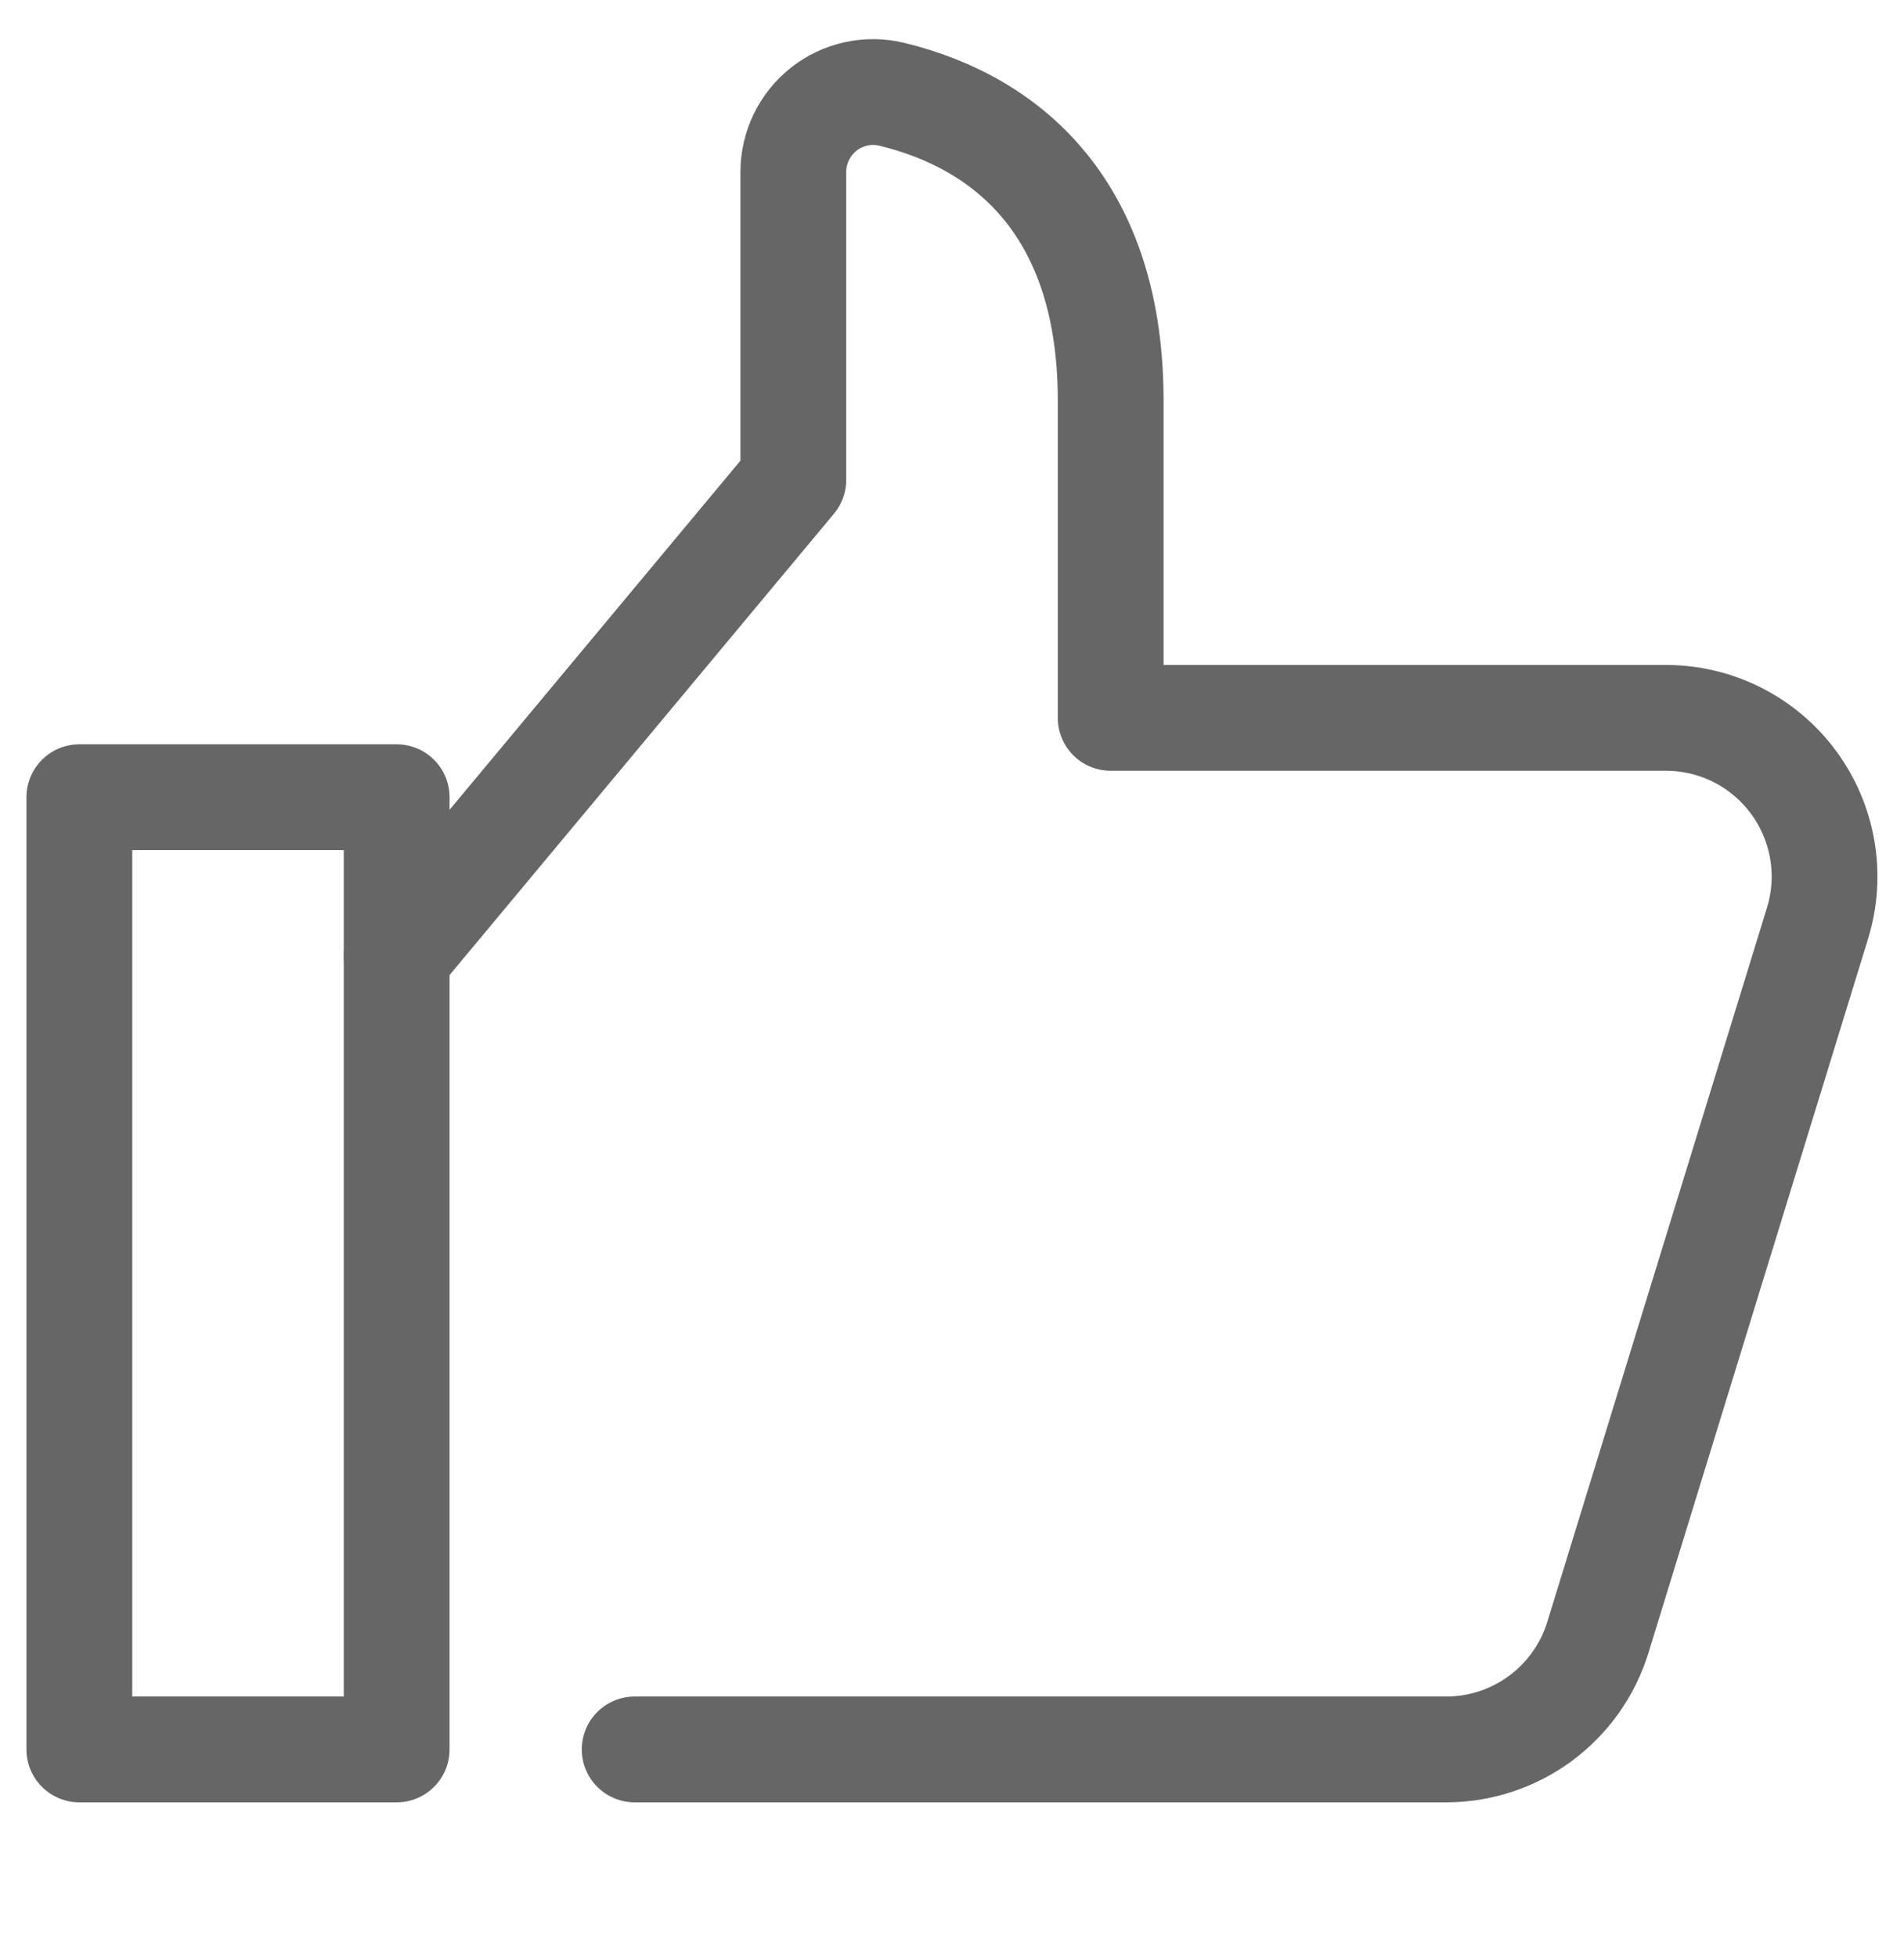 <svg width="36" height="37" viewBox="0 0 36 37" fill="none" xmlns="http://www.w3.org/2000/svg">
<g clip-path="url(#clip0_24_63)">
<path d="M12 33.07H27.343C27.985 33.07 28.61 32.864 29.126 32.483C29.642 32.102 30.023 31.565 30.212 30.952L34.365 17.452C34.503 17.003 34.534 16.529 34.455 16.066C34.376 15.604 34.19 15.166 33.911 14.788C33.633 14.411 33.269 14.104 32.851 13.892C32.432 13.681 31.969 13.57 31.5 13.57H21V7.57C21 4.01 19.123 2.329 16.854 1.78C16.633 1.728 16.402 1.726 16.18 1.776C15.958 1.826 15.75 1.925 15.572 2.066C15.394 2.207 15.25 2.387 15.151 2.592C15.052 2.796 15 3.021 15 3.248V9.07L7.5 18.07" stroke="#666666" stroke-width="2" stroke-linecap="round" stroke-linejoin="round"/>
<path d="M7.5 15.07H1.5V33.07H7.5V15.07Z" stroke="#666666" stroke-width="2" stroke-linecap="round" stroke-linejoin="round"/>
</g>
<defs>
<clipPath id="clip0_24_63">
<rect width="36" height="36" fill="white" transform="translate(0 0.07)"/>
</clipPath>
</defs>
</svg>
